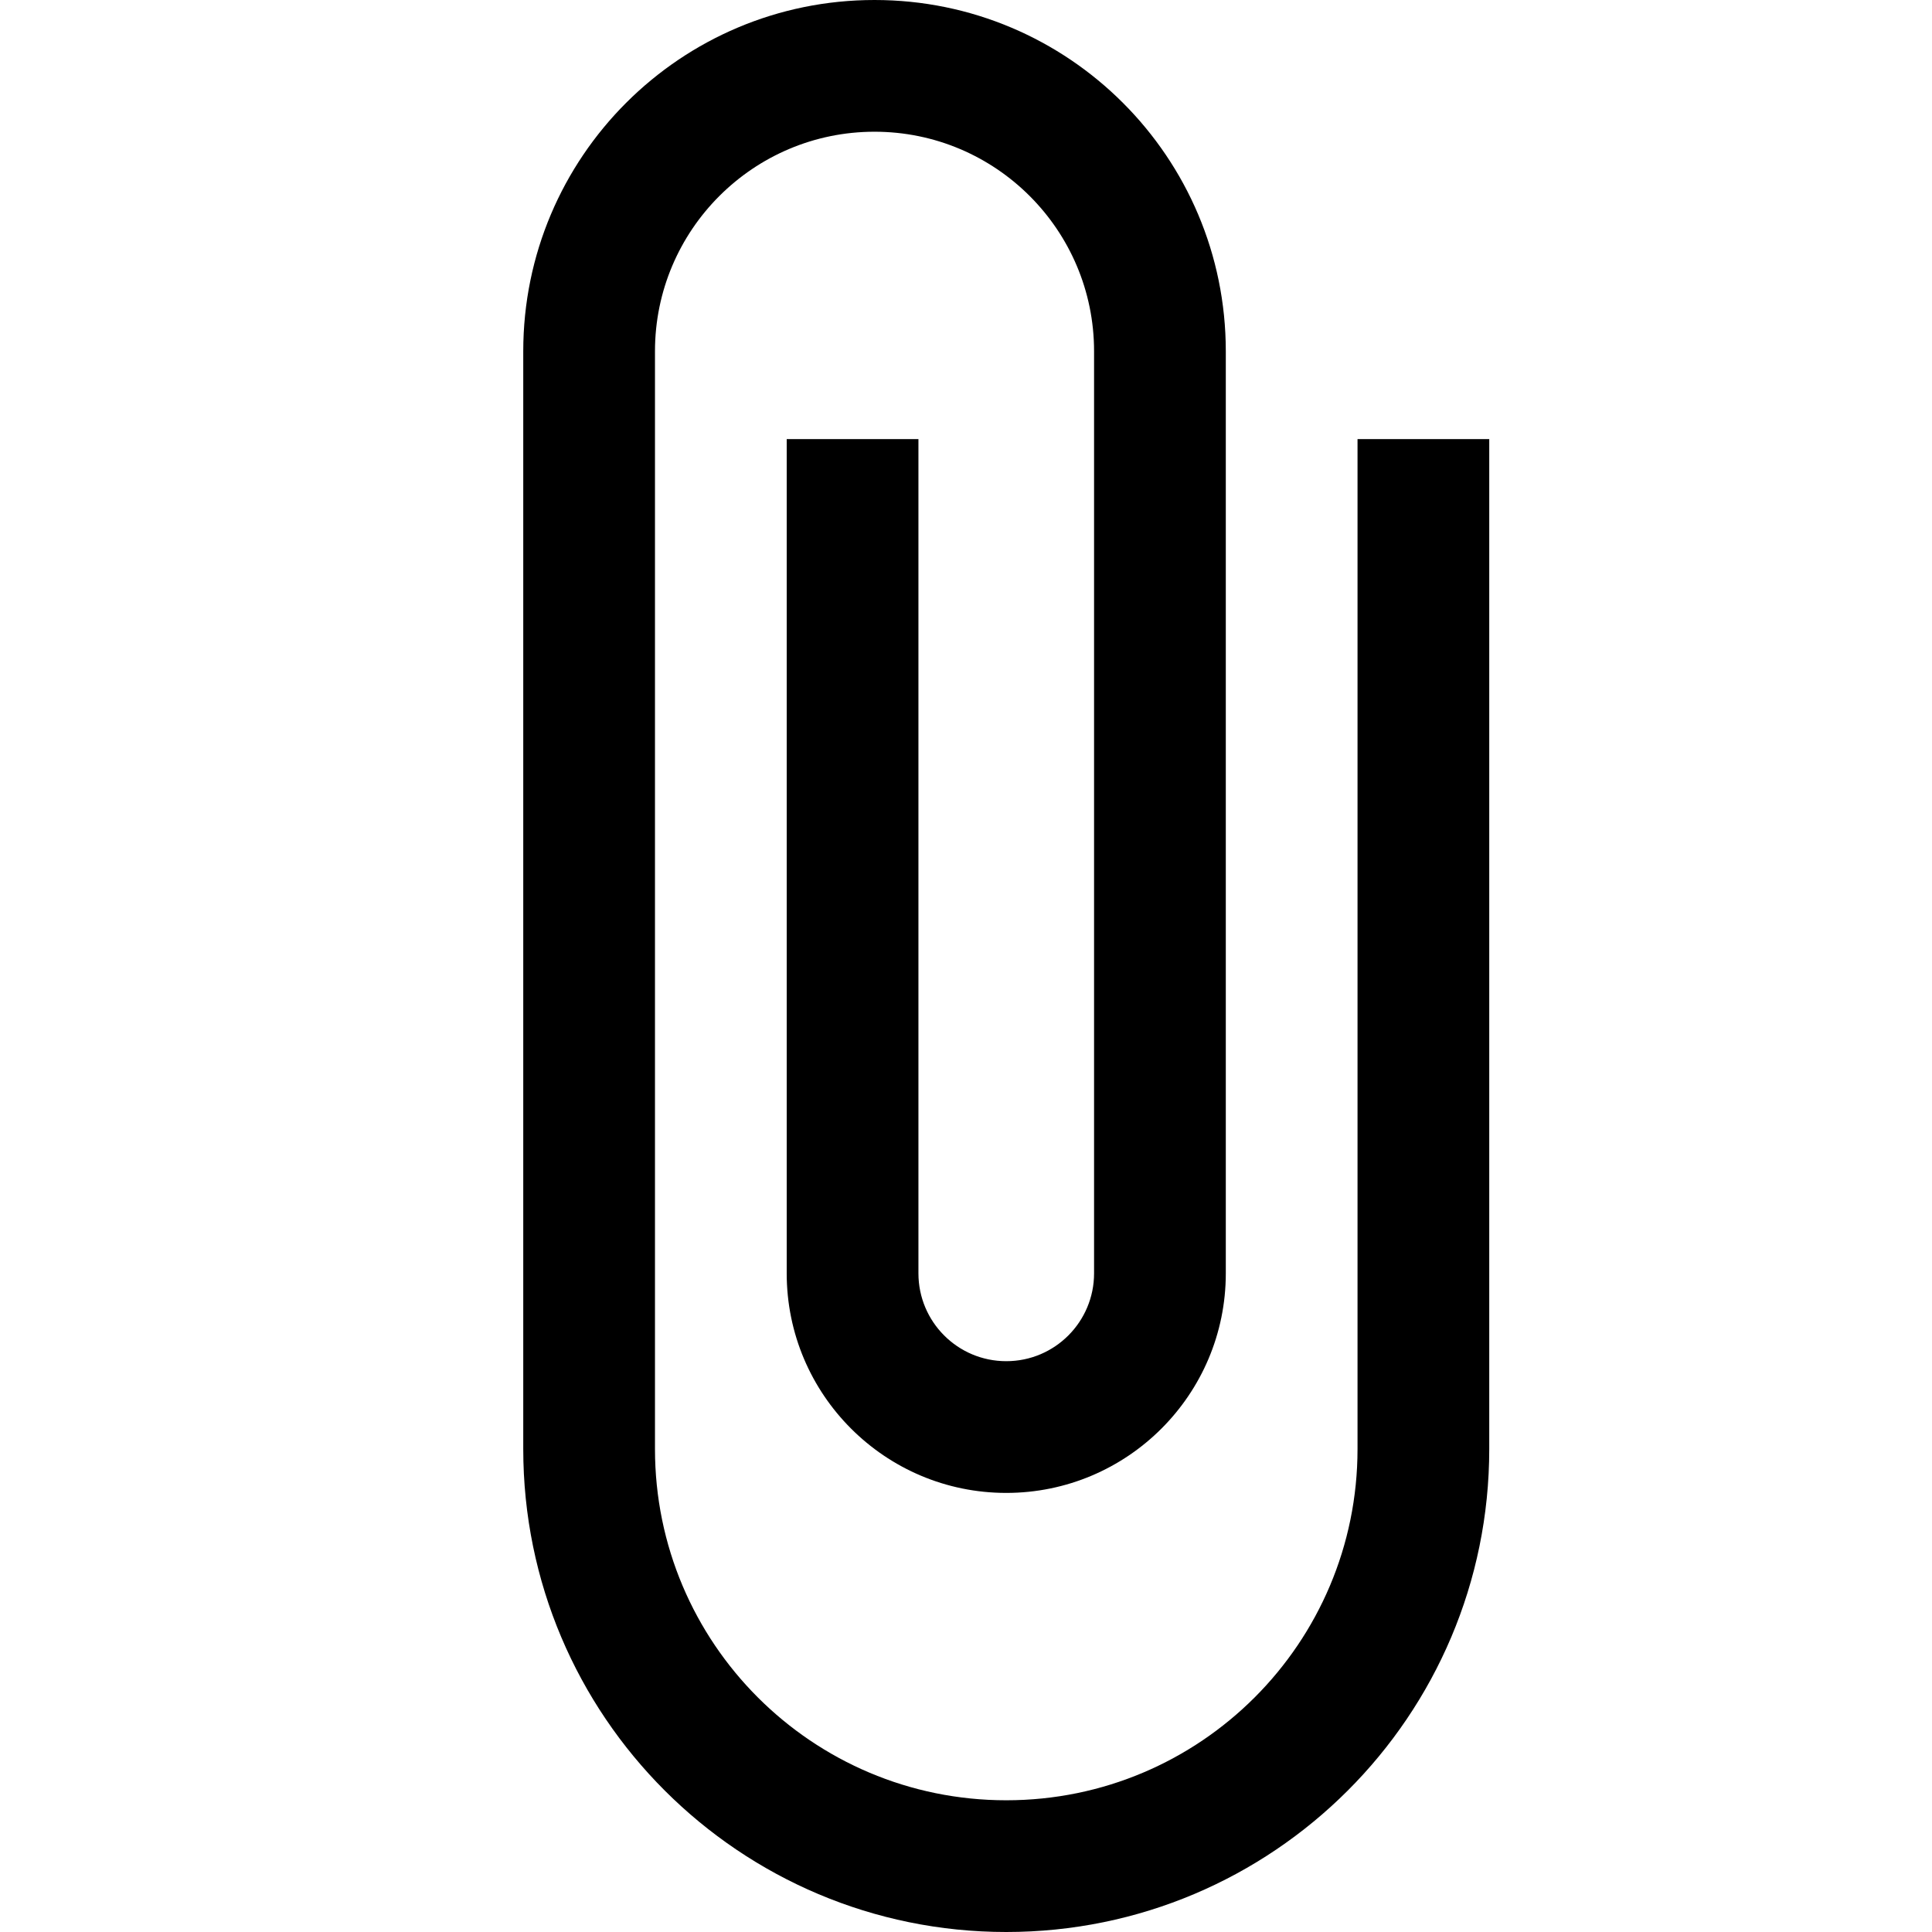 <?xml version="1.0" encoding="utf-8"?>
<!-- Generator: Adobe Illustrator 15.0.0, SVG Export Plug-In . SVG Version: 6.00 Build 0)  -->
<!DOCTYPE svg PUBLIC "-//W3C//DTD SVG 1.1//EN" "http://www.w3.org/Graphics/SVG/1.1/DTD/svg11.dtd">
<svg version="1.1" id="Layer_1" xmlns="http://www.w3.org/2000/svg" xmlns:xlink="http://www.w3.org/1999/xlink" x="0px" y="0px"
	 width="512px" height="512px" viewBox="-232 -232 512 512" enable-background="new -232 -232 512 512" xml:space="preserve">
<path d="M127.758-115.636V152c0,51.432-41.659,93.091-93.091,93.091c-51.432,0-93.091-41.659-93.091-93.091v-290.909
	c0-32.114,26.067-58.182,58.181-58.182s58.182,26.068,58.182,58.182v244.364c0,12.795-10.363,23.272-23.272,23.272
	c-12.915,0-23.273-10.478-23.273-23.272v-221.091h-34.909v221.091c0,32.113,26.068,58.182,58.182,58.182
	c32.113,0,58.182-26.068,58.182-58.182v-244.364C92.849-190.341,51.189-232-0.243-232c-51.431,0-93.09,41.659-93.09,93.091V152
	c0,70.75,57.369,128,128,128c70.637,0,128-57.25,128-128v-267.636H127.758z"/>
</svg>
